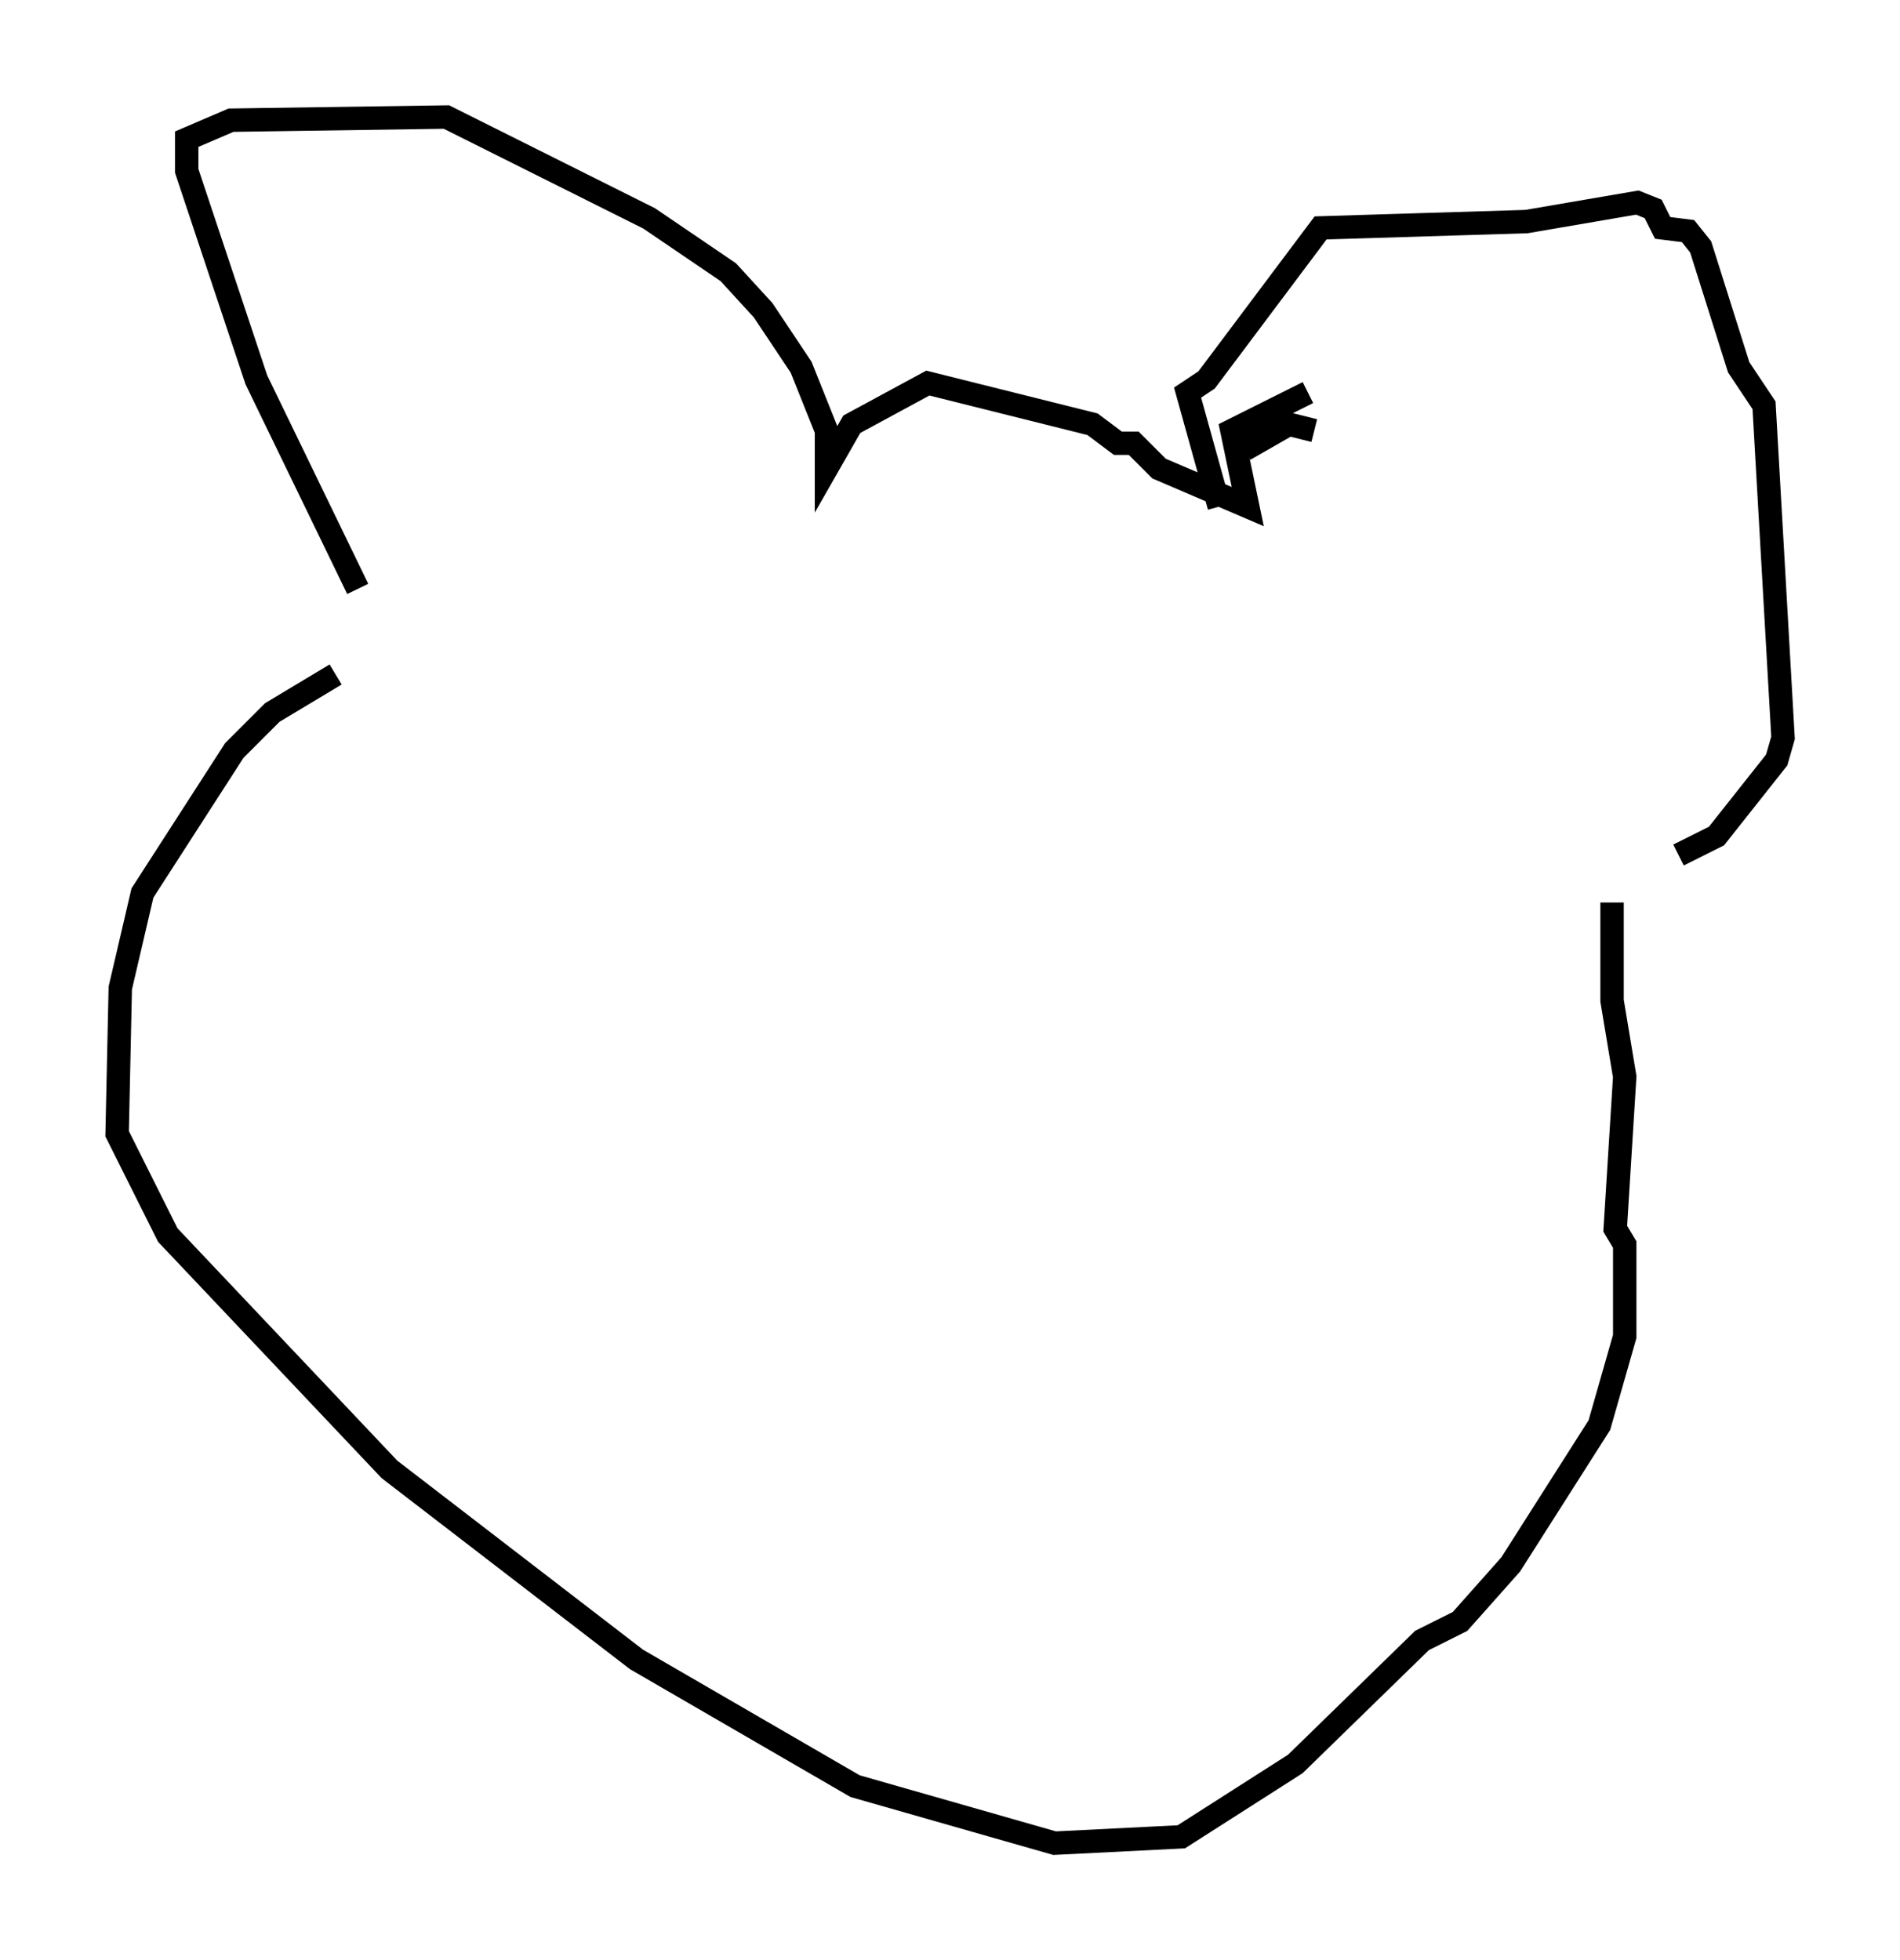 <?xml version="1.0" encoding="utf-8" ?>
<svg baseProfile="full" height="83.748" version="1.1" width="81.177" xmlns="http://www.w3.org/2000/svg" xmlns:ev="http://www.w3.org/2001/xml-events" xmlns:xlink="http://www.w3.org/1999/xlink"><defs /><rect fill="white" height="83.748" width="81.177" x="0" y="0" /><path d="M15.555, 28.68 m-0.271, -3.518 l-4.33, -8.931 -2.977, -8.931 l0.0, -1.353 1.894, -0.812 l9.202, -0.135 8.66, 4.33 l3.383, 2.3 1.488, 1.624 l1.624, 2.436 1.083, 2.706 l0.0, 1.624 1.083, -1.894 l3.248, -1.759 7.036, 1.759 l1.083, 0.812 0.677, 0.0 l1.083, 1.083 3.789, 1.624 l-0.677, -3.248 3.248, -1.624 m0.271, 1.624 l-1.083, -0.271 -1.894, 1.083 m-1.083, 2.436 l-1.353, -4.871 0.812, -0.541 l4.871, -6.495 8.796, -0.271 l4.736, -0.812 0.677, 0.271 l0.406, 0.812 1.083, 0.135 l0.541, 0.677 1.624, 5.142 l1.083, 1.624 0.812, 14.208 l-0.271, 0.947 -2.571, 3.248 l-1.624, 0.812 m-57.374, -7.713 l-2.706, 1.624 -1.624, 1.624 l-3.924, 6.089 -0.947, 4.059 l-0.135, 6.225 2.165, 4.33 l9.472, 10.013 10.555, 8.119 l9.337, 5.413 8.525, 2.436 l5.413, -0.271 4.871, -3.112 l5.413, -5.277 1.624, -0.812 l2.165, -2.436 3.789, -5.954 l1.083, -3.789 0.0, -3.924 l-0.406, -0.677 0.406, -6.495 l-0.541, -3.248 0.0, -4.195 " fill="none" stroke="black" stroke-width="1" /></svg>